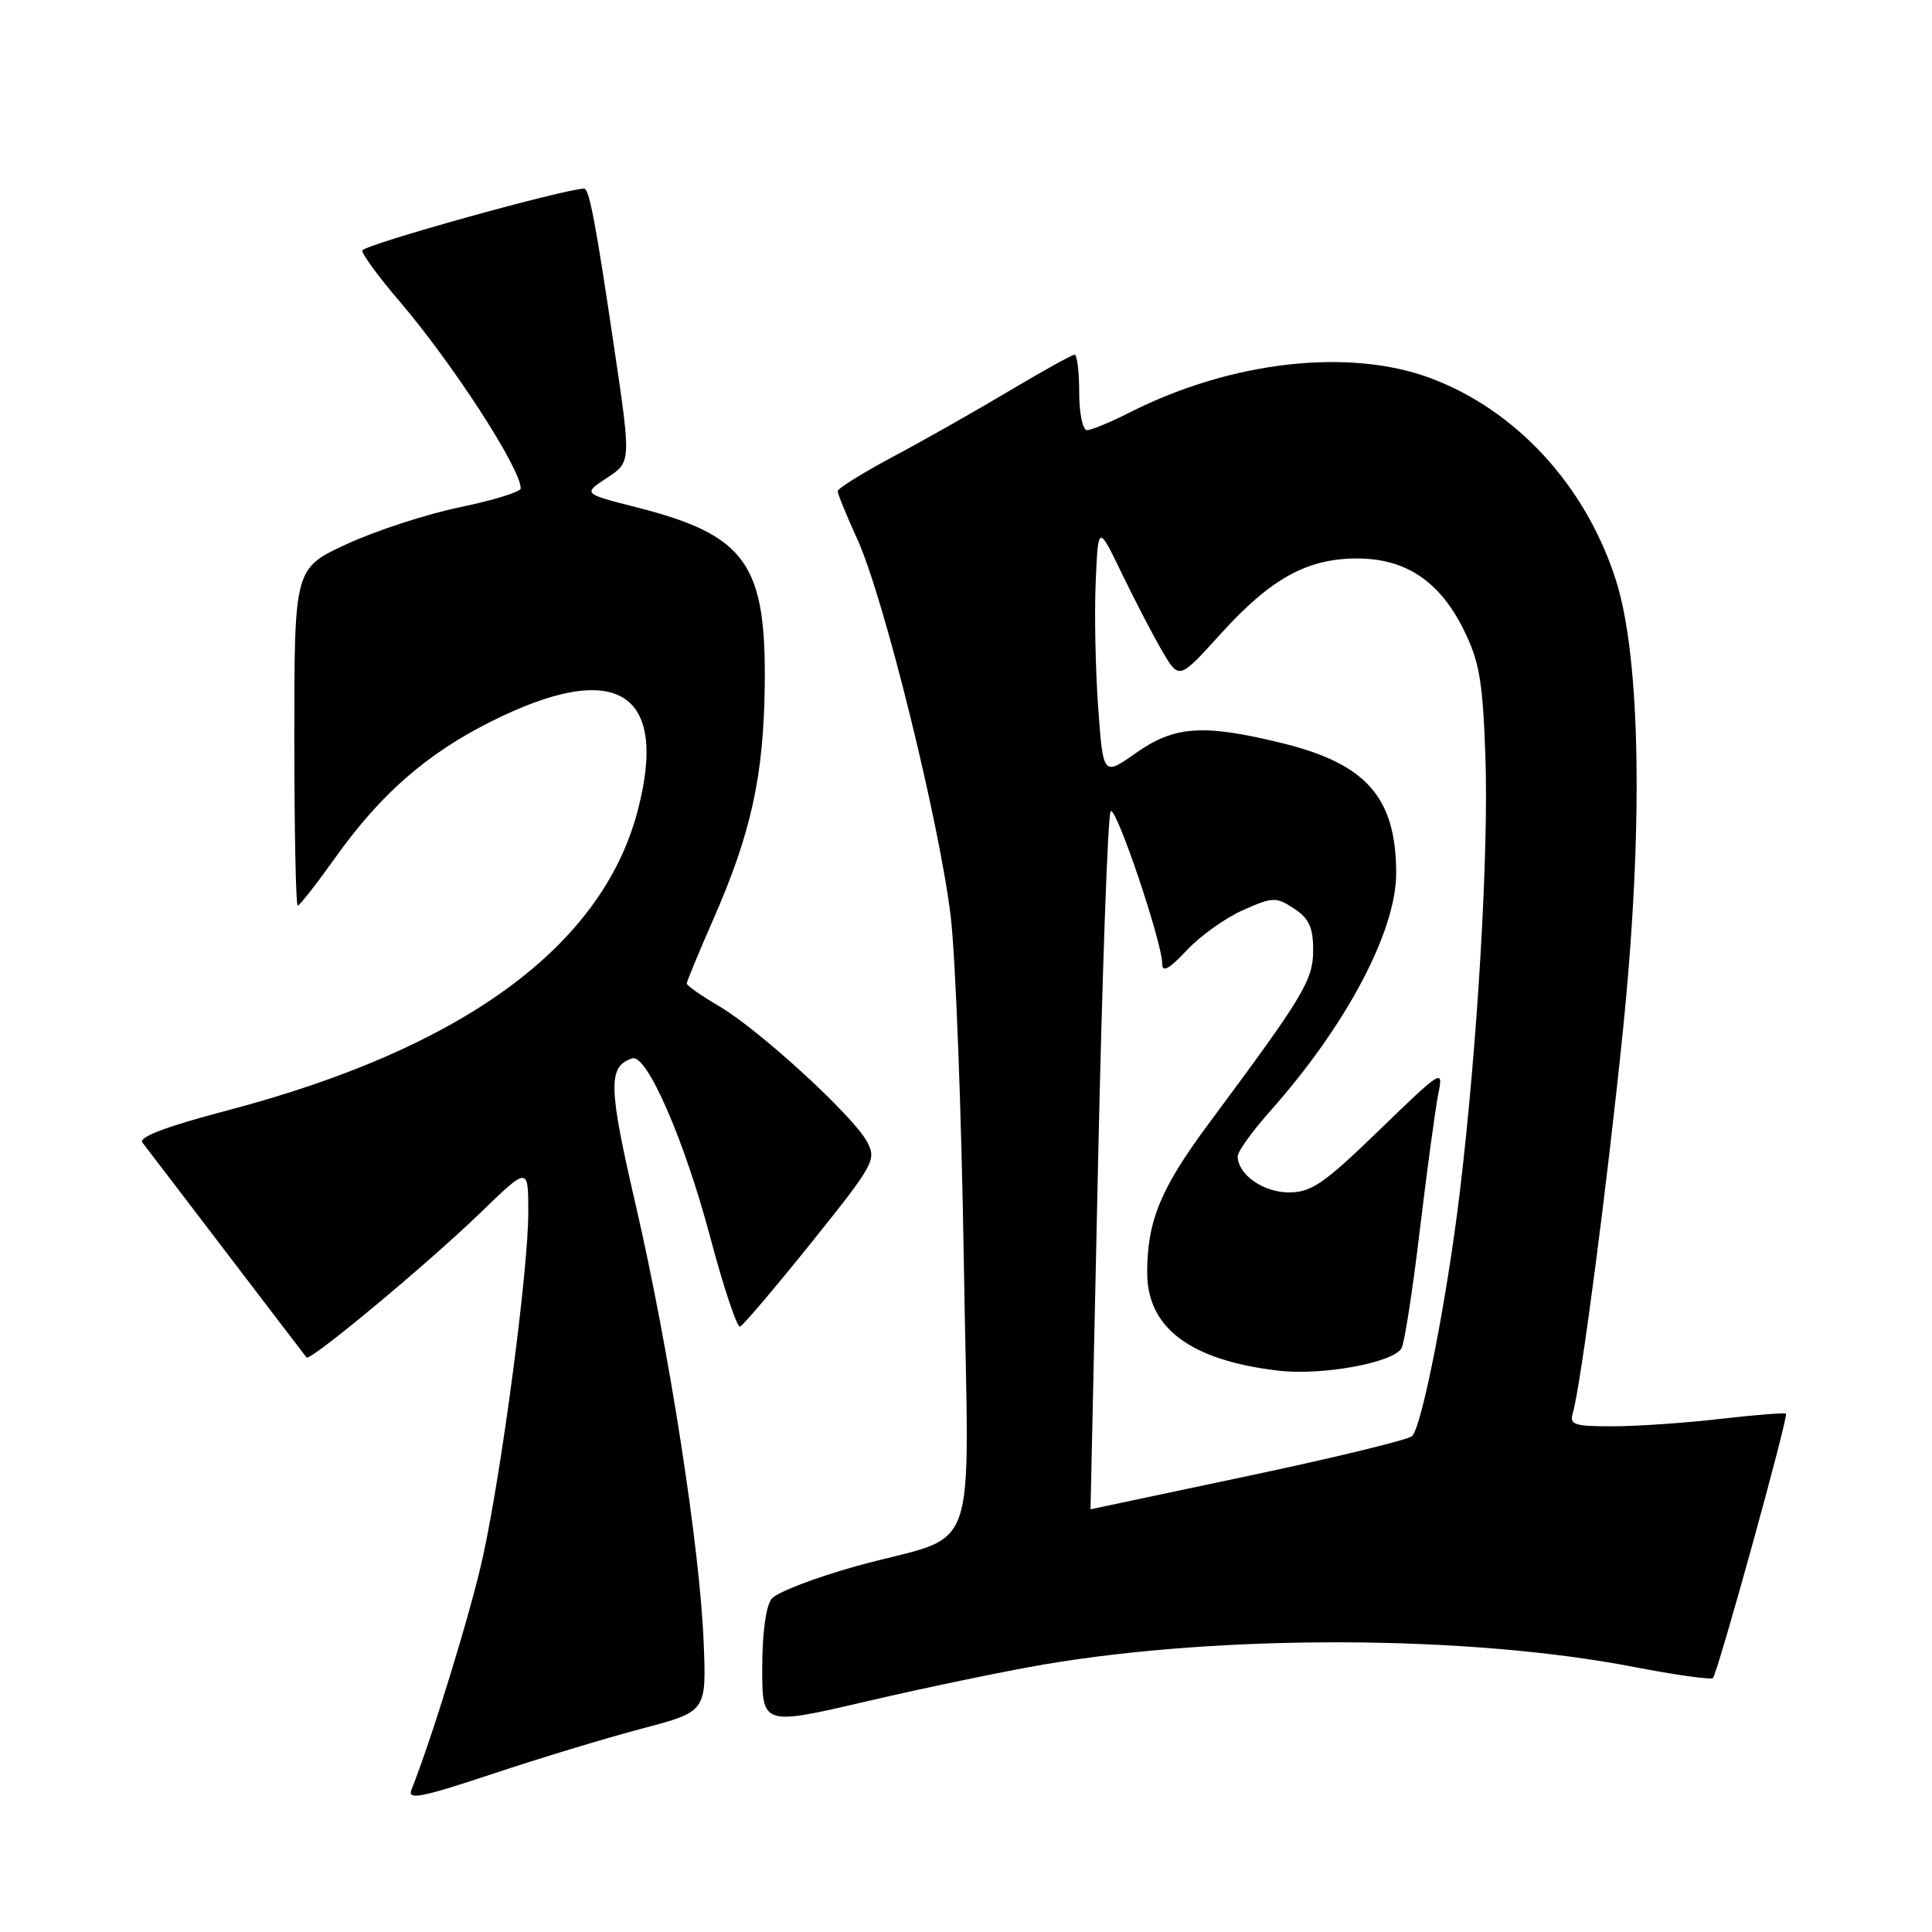<?xml version="1.0" encoding="UTF-8" standalone="no"?>
<!DOCTYPE svg PUBLIC "-//W3C//DTD SVG 1.1//EN" "http://www.w3.org/Graphics/SVG/1.1/DTD/svg11.dtd" >
<svg xmlns="http://www.w3.org/2000/svg" xmlns:xlink="http://www.w3.org/1999/xlink" version="1.1" viewBox="0 0 256 256">
 <g >
 <path fill="currentColor"
d=" M 85.05 229.05 C 93.61 226.80 93.61 226.80 93.24 217.65 C 92.75 205.12 88.65 178.73 84.24 159.69 C 80.59 143.93 80.53 141.32 83.77 140.24 C 85.69 139.60 90.66 150.99 94.08 163.83 C 95.86 170.55 97.66 175.93 98.06 175.78 C 98.47 175.63 102.72 170.62 107.51 164.65 C 115.84 154.27 116.17 153.68 114.88 151.27 C 113.04 147.85 100.58 136.42 95.29 133.33 C 92.93 131.94 91.00 130.59 91.00 130.32 C 91.00 130.05 92.56 126.28 94.46 121.95 C 99.49 110.51 101.17 102.95 101.33 91.00 C 101.55 74.66 98.85 70.90 84.26 67.20 C 77.24 65.41 77.24 65.41 80.43 63.32 C 83.63 61.23 83.63 61.23 81.38 46.06 C 78.94 29.54 78.08 25.00 77.40 25.00 C 74.84 25.00 48.00 32.49 48.00 33.20 C 48.00 33.73 50.19 36.71 52.86 39.83 C 59.94 48.10 69.00 62.07 69.00 64.72 C 69.00 65.17 65.39 66.29 60.98 67.20 C 56.57 68.11 49.82 70.31 45.98 72.08 C 39.00 75.30 39.00 75.30 39.00 97.65 C 39.00 109.94 39.20 120.00 39.45 120.00 C 39.70 120.00 41.98 117.08 44.52 113.52 C 50.47 105.18 56.60 99.84 65.08 95.60 C 81.68 87.29 88.67 91.58 84.48 107.49 C 79.75 125.44 61.29 138.92 30.26 147.10 C 21.92 149.30 18.30 150.67 18.88 151.41 C 19.35 152.01 24.36 158.57 30.02 166.00 C 35.69 173.43 40.45 179.67 40.62 179.87 C 41.07 180.44 56.73 167.41 63.75 160.61 C 70.00 154.56 70.00 154.56 70.00 160.66 C 70.00 168.28 66.53 194.61 64.00 206.22 C 62.43 213.43 57.29 230.18 54.51 237.18 C 53.96 238.55 55.91 238.16 65.17 235.08 C 71.40 233.00 80.35 230.29 85.05 229.05 Z  M 138.21 220.57 C 162.03 216.52 194.57 216.64 216.50 220.88 C 222.00 221.94 226.71 222.60 226.97 222.35 C 227.59 221.75 237.01 187.68 236.65 187.32 C 236.50 187.17 232.58 187.48 227.94 188.01 C 223.30 188.55 216.88 188.99 213.68 188.99 C 208.60 189.00 207.93 188.78 208.40 187.25 C 209.45 183.76 212.96 157.03 215.05 136.50 C 217.77 109.84 217.41 87.18 214.11 76.85 C 210.12 64.37 200.93 54.36 189.56 50.11 C 178.79 46.08 163.15 47.85 149.78 54.61 C 147.19 55.93 144.60 57.00 144.03 57.00 C 143.46 57.00 143.00 54.77 143.00 52.00 C 143.00 49.25 142.72 47.00 142.39 47.00 C 142.05 47.00 138.12 49.18 133.64 51.85 C 129.16 54.52 122.24 58.44 118.25 60.56 C 114.26 62.69 111.00 64.72 111.00 65.09 C 111.00 65.46 112.17 68.32 113.60 71.45 C 117.10 79.08 124.51 109.08 125.98 121.50 C 126.63 127.00 127.40 147.49 127.71 167.03 C 128.34 208.15 130.20 202.88 113.47 207.52 C 107.99 209.05 102.94 210.99 102.25 211.84 C 101.49 212.77 101.00 216.40 101.00 221.02 C 101.00 228.66 101.00 228.66 114.95 225.41 C 122.63 223.62 133.09 221.45 138.21 220.57 Z  M 145.50 154.08 C 146.05 128.83 146.80 107.86 147.17 107.49 C 147.89 106.78 154.00 124.87 154.00 127.71 C 154.00 128.92 154.91 128.42 157.25 125.92 C 159.04 124.01 162.40 121.61 164.72 120.59 C 168.67 118.84 169.09 118.83 171.47 120.39 C 173.44 121.68 174.00 122.88 174.00 125.86 C 174.00 129.88 172.82 131.85 160.23 148.79 C 153.80 157.45 152.01 161.74 152.01 168.62 C 152.00 175.96 157.73 180.25 169.39 181.62 C 175.14 182.29 184.51 180.60 185.70 178.67 C 186.09 178.05 187.18 171.01 188.13 163.02 C 189.09 155.04 190.19 146.93 190.57 145.00 C 191.27 141.56 191.15 141.63 182.76 149.75 C 175.42 156.86 173.76 158.00 170.78 158.00 C 167.37 158.00 164.00 155.61 164.00 153.20 C 164.00 152.58 165.97 149.84 168.39 147.13 C 178.40 135.86 185.00 123.37 185.00 115.72 C 185.00 105.69 181.07 101.21 169.89 98.47 C 159.43 95.91 155.64 96.17 150.51 99.78 C 146.17 102.84 146.17 102.84 145.51 93.67 C 145.15 88.63 145.00 81.12 145.19 77.00 C 145.52 69.50 145.52 69.50 148.69 76.08 C 150.44 79.69 152.85 84.32 154.05 86.36 C 156.24 90.07 156.24 90.07 161.74 84.00 C 168.37 76.67 173.20 74.00 179.81 74.00 C 186.26 74.00 190.76 77.01 193.95 83.45 C 196.02 87.63 196.47 90.22 196.82 100.10 C 197.28 112.89 195.78 138.39 193.43 158.00 C 191.74 172.05 188.43 188.97 187.11 190.29 C 186.63 190.77 176.85 193.15 165.37 195.57 C 153.89 198.00 144.50 199.99 144.50 199.99 C 144.50 200.00 144.95 179.34 145.50 154.08 Z "/>
</g>
</svg>
